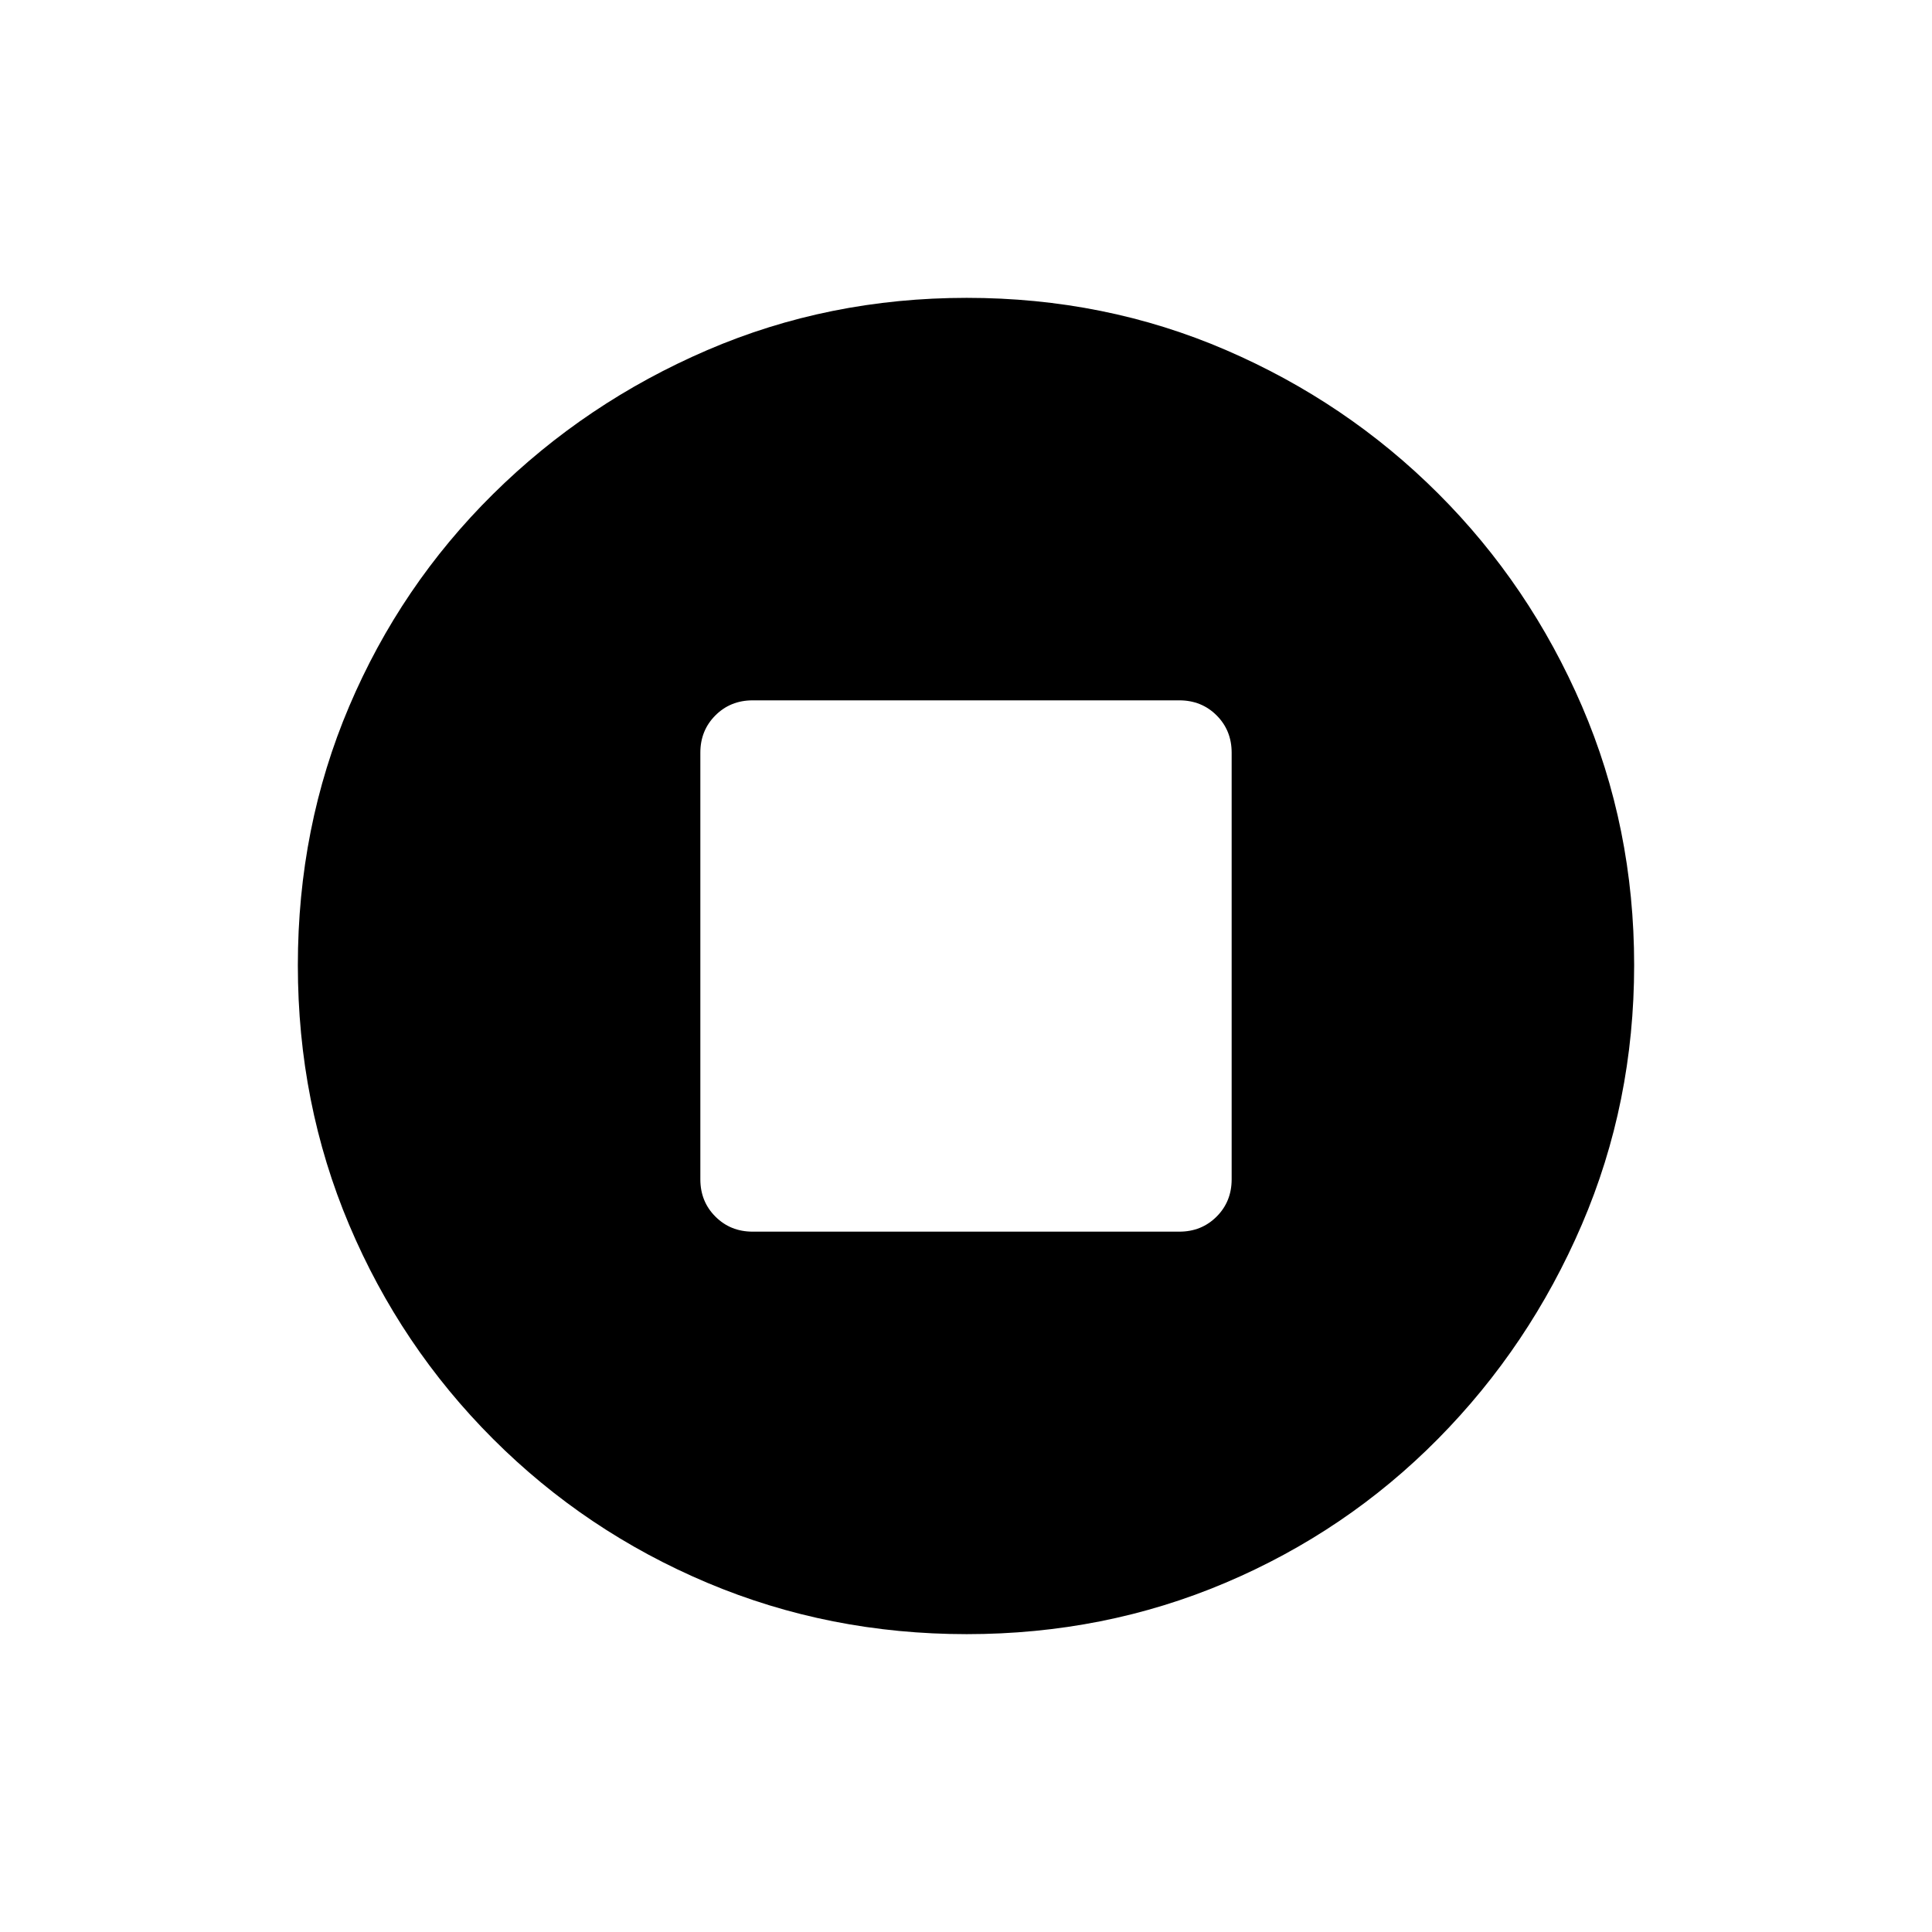 <svg xmlns="http://www.w3.org/2000/svg" height="20" viewBox="0 -960 960 960" width="20"><path d="M374-348h212q11.05 0 18.53-7.48Q612-362.95 612-374v-212q0-11.05-7.47-18.53Q597.05-612 586-612H374q-11.05 0-18.52 7.47Q348-597.05 348-586v212q0 11.05 7.48 18.52Q362.95-348 374-348Zm106.37 200Q412-148 351.5-173.5T245-245q-46-46-71.5-106.37-25.5-60.36-25.5-129Q148-549 173.5-609T245-714.5Q291-760 351.37-786q60.36-26 129-26 68.63 0 128.69 25.89t105.57 71.35q45.52 45.46 71.44 105.66Q812-548.9 812-480.45T786-351.5Q760-291 714.5-245t-105.63 71.5Q548.74-148 480.37-148Z"/></svg>